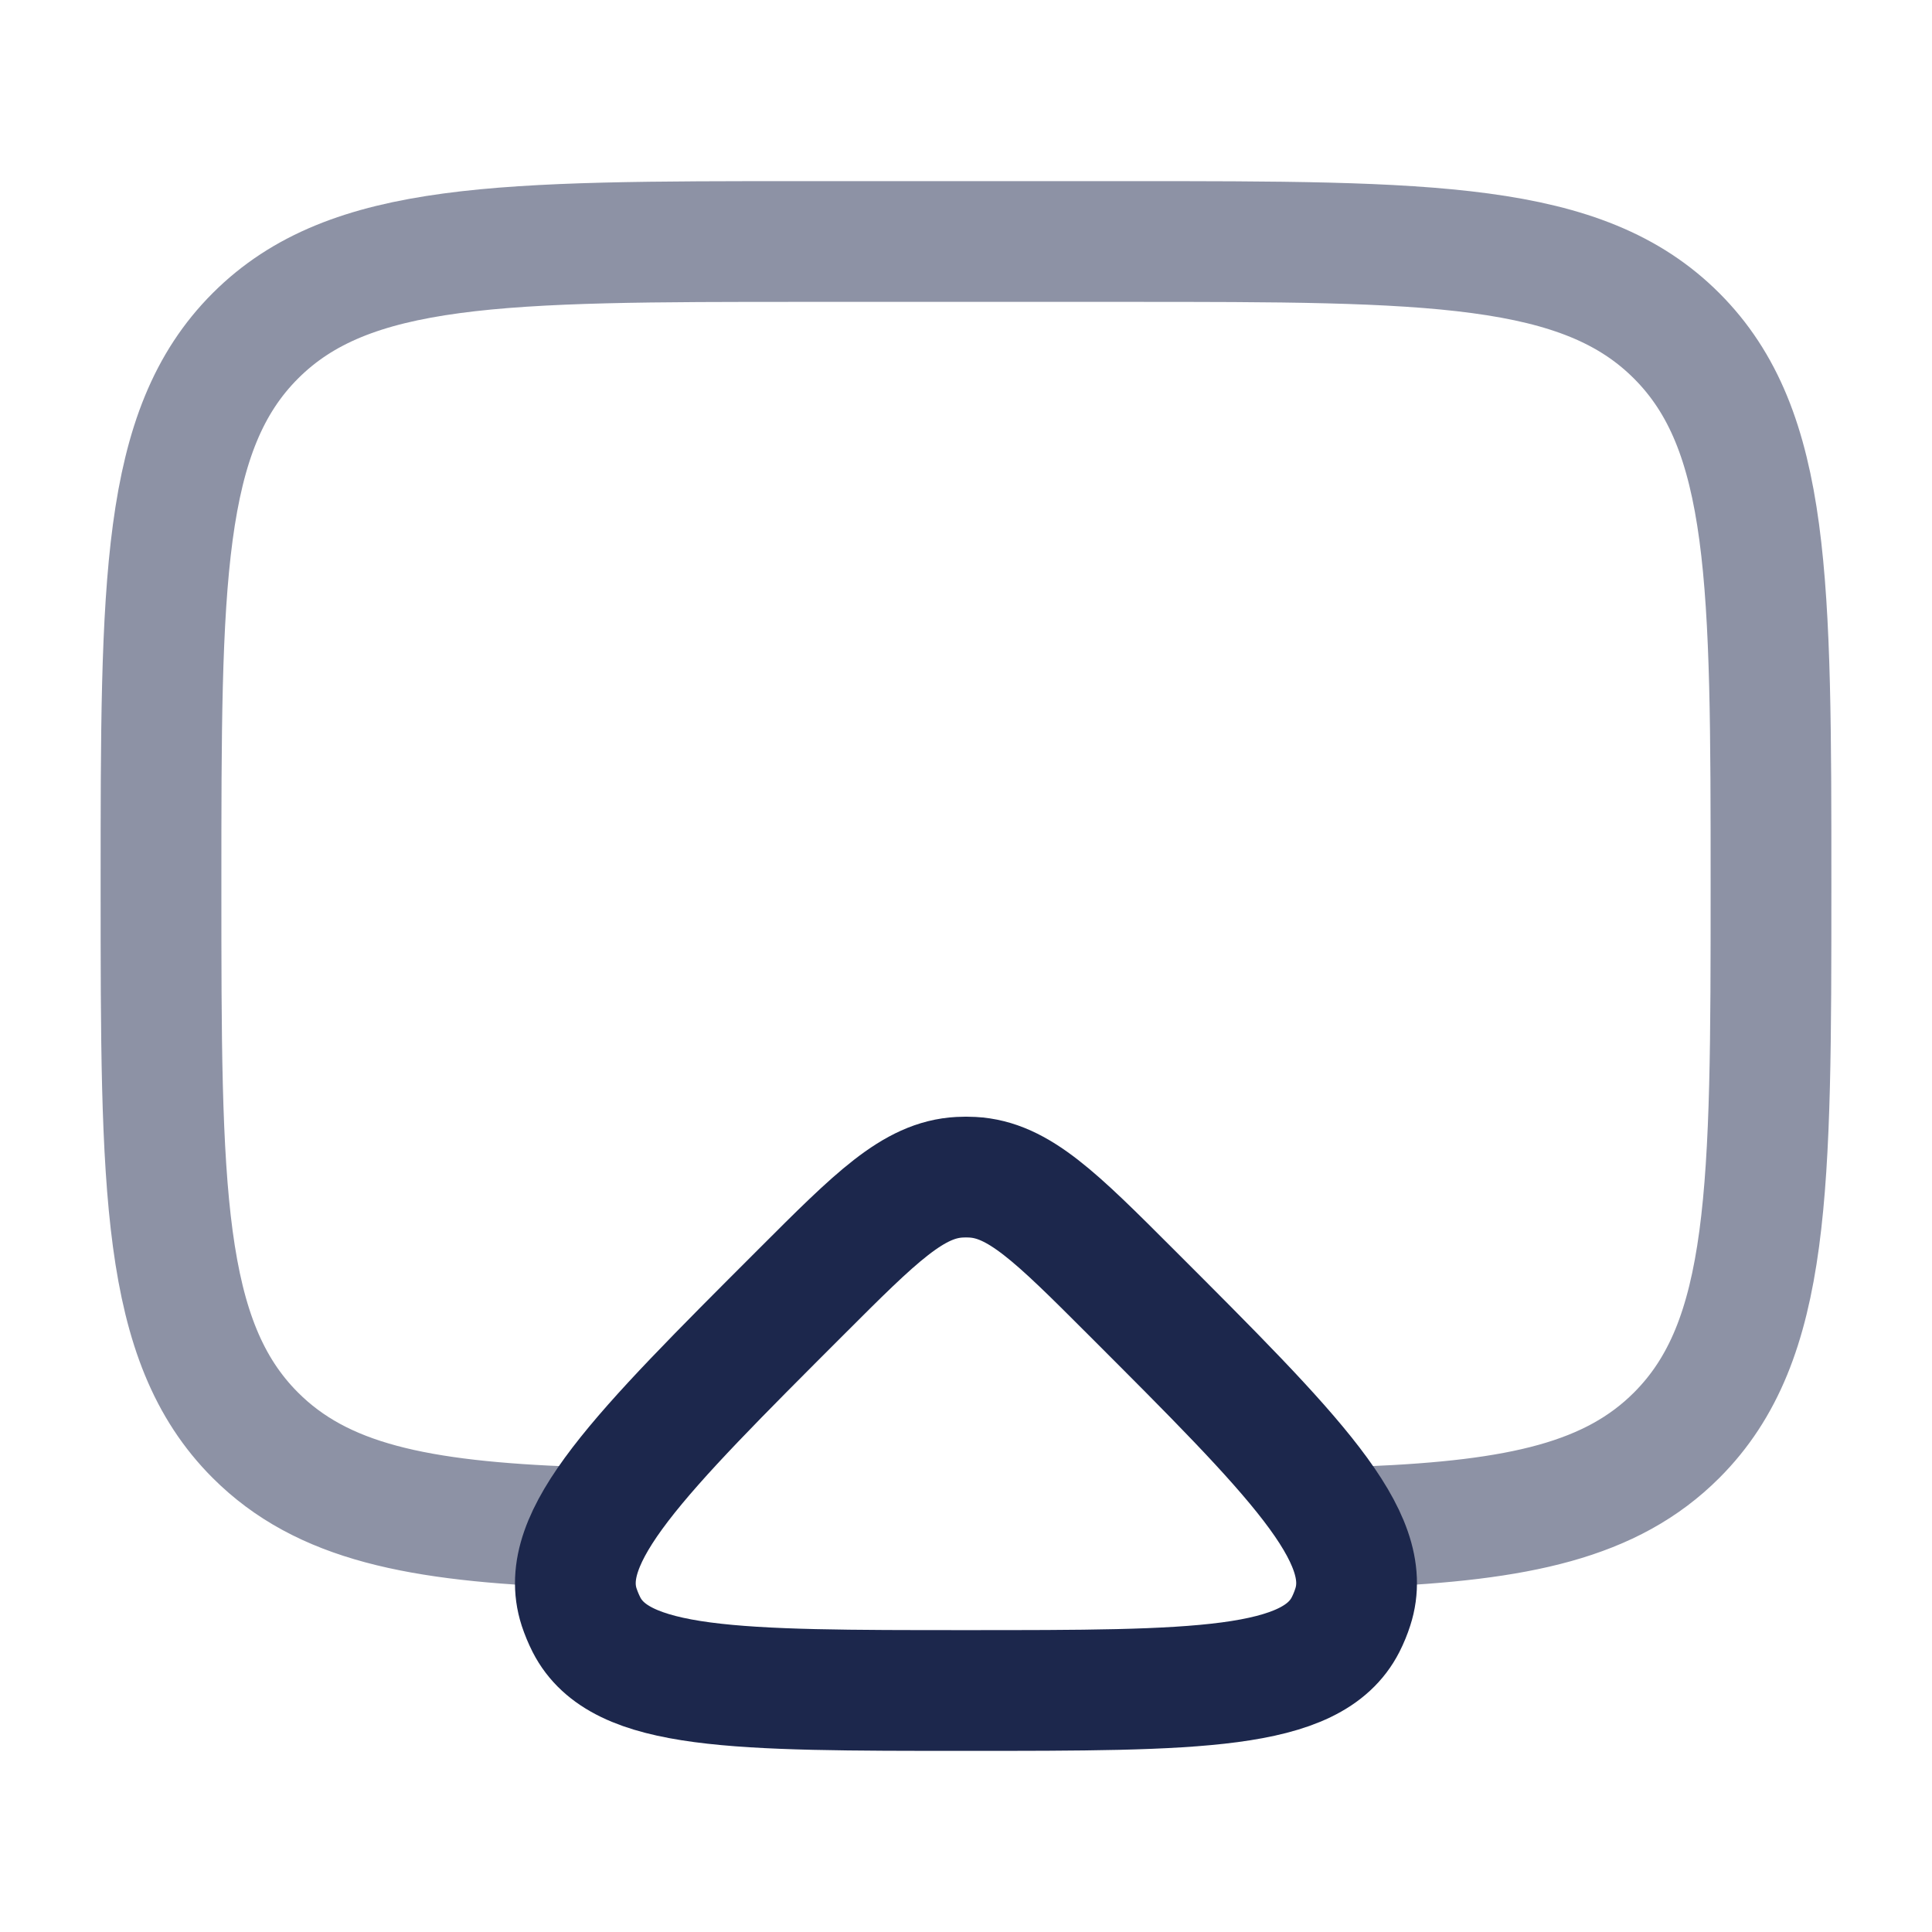 <svg width="24" height="24" viewBox="0 0 24 24" fill="none" xmlns="http://www.w3.org/2000/svg">
<path opacity="0.5" d="M7.142 18.971C5.185 18.9 4 18.657 3.172 17.829C2 16.657 2 14.772 2 11C2 7.229 2 5.344 3.172 4.172C4.343 3 6.229 3 10 3H14C17.771 3 19.657 3 20.828 4.172C22 5.344 22 7.229 22 11C22 14.772 22 16.657 20.828 17.829C20.02 18.637 18.872 18.888 17 18.965" stroke="#1C274C" stroke-width="1.5" stroke-linecap="round"/>
<path d="M9.95 16.051C10.881 15.12 11.346 14.654 11.921 14.624C11.973 14.621 12.026 14.621 12.079 14.624C12.653 14.654 13.119 15.12 14.05 16.051C16.076 18.076 17.089 19.089 16.805 19.963C16.781 20.038 16.751 20.111 16.715 20.182C16.297 21 14.865 21 12 21C9.135 21 7.702 21 7.285 20.182C7.249 20.111 7.219 20.038 7.194 19.963C6.911 19.089 7.924 18.076 9.95 16.051Z" stroke="#1C274C" stroke-width="1.5"/>
</svg>
